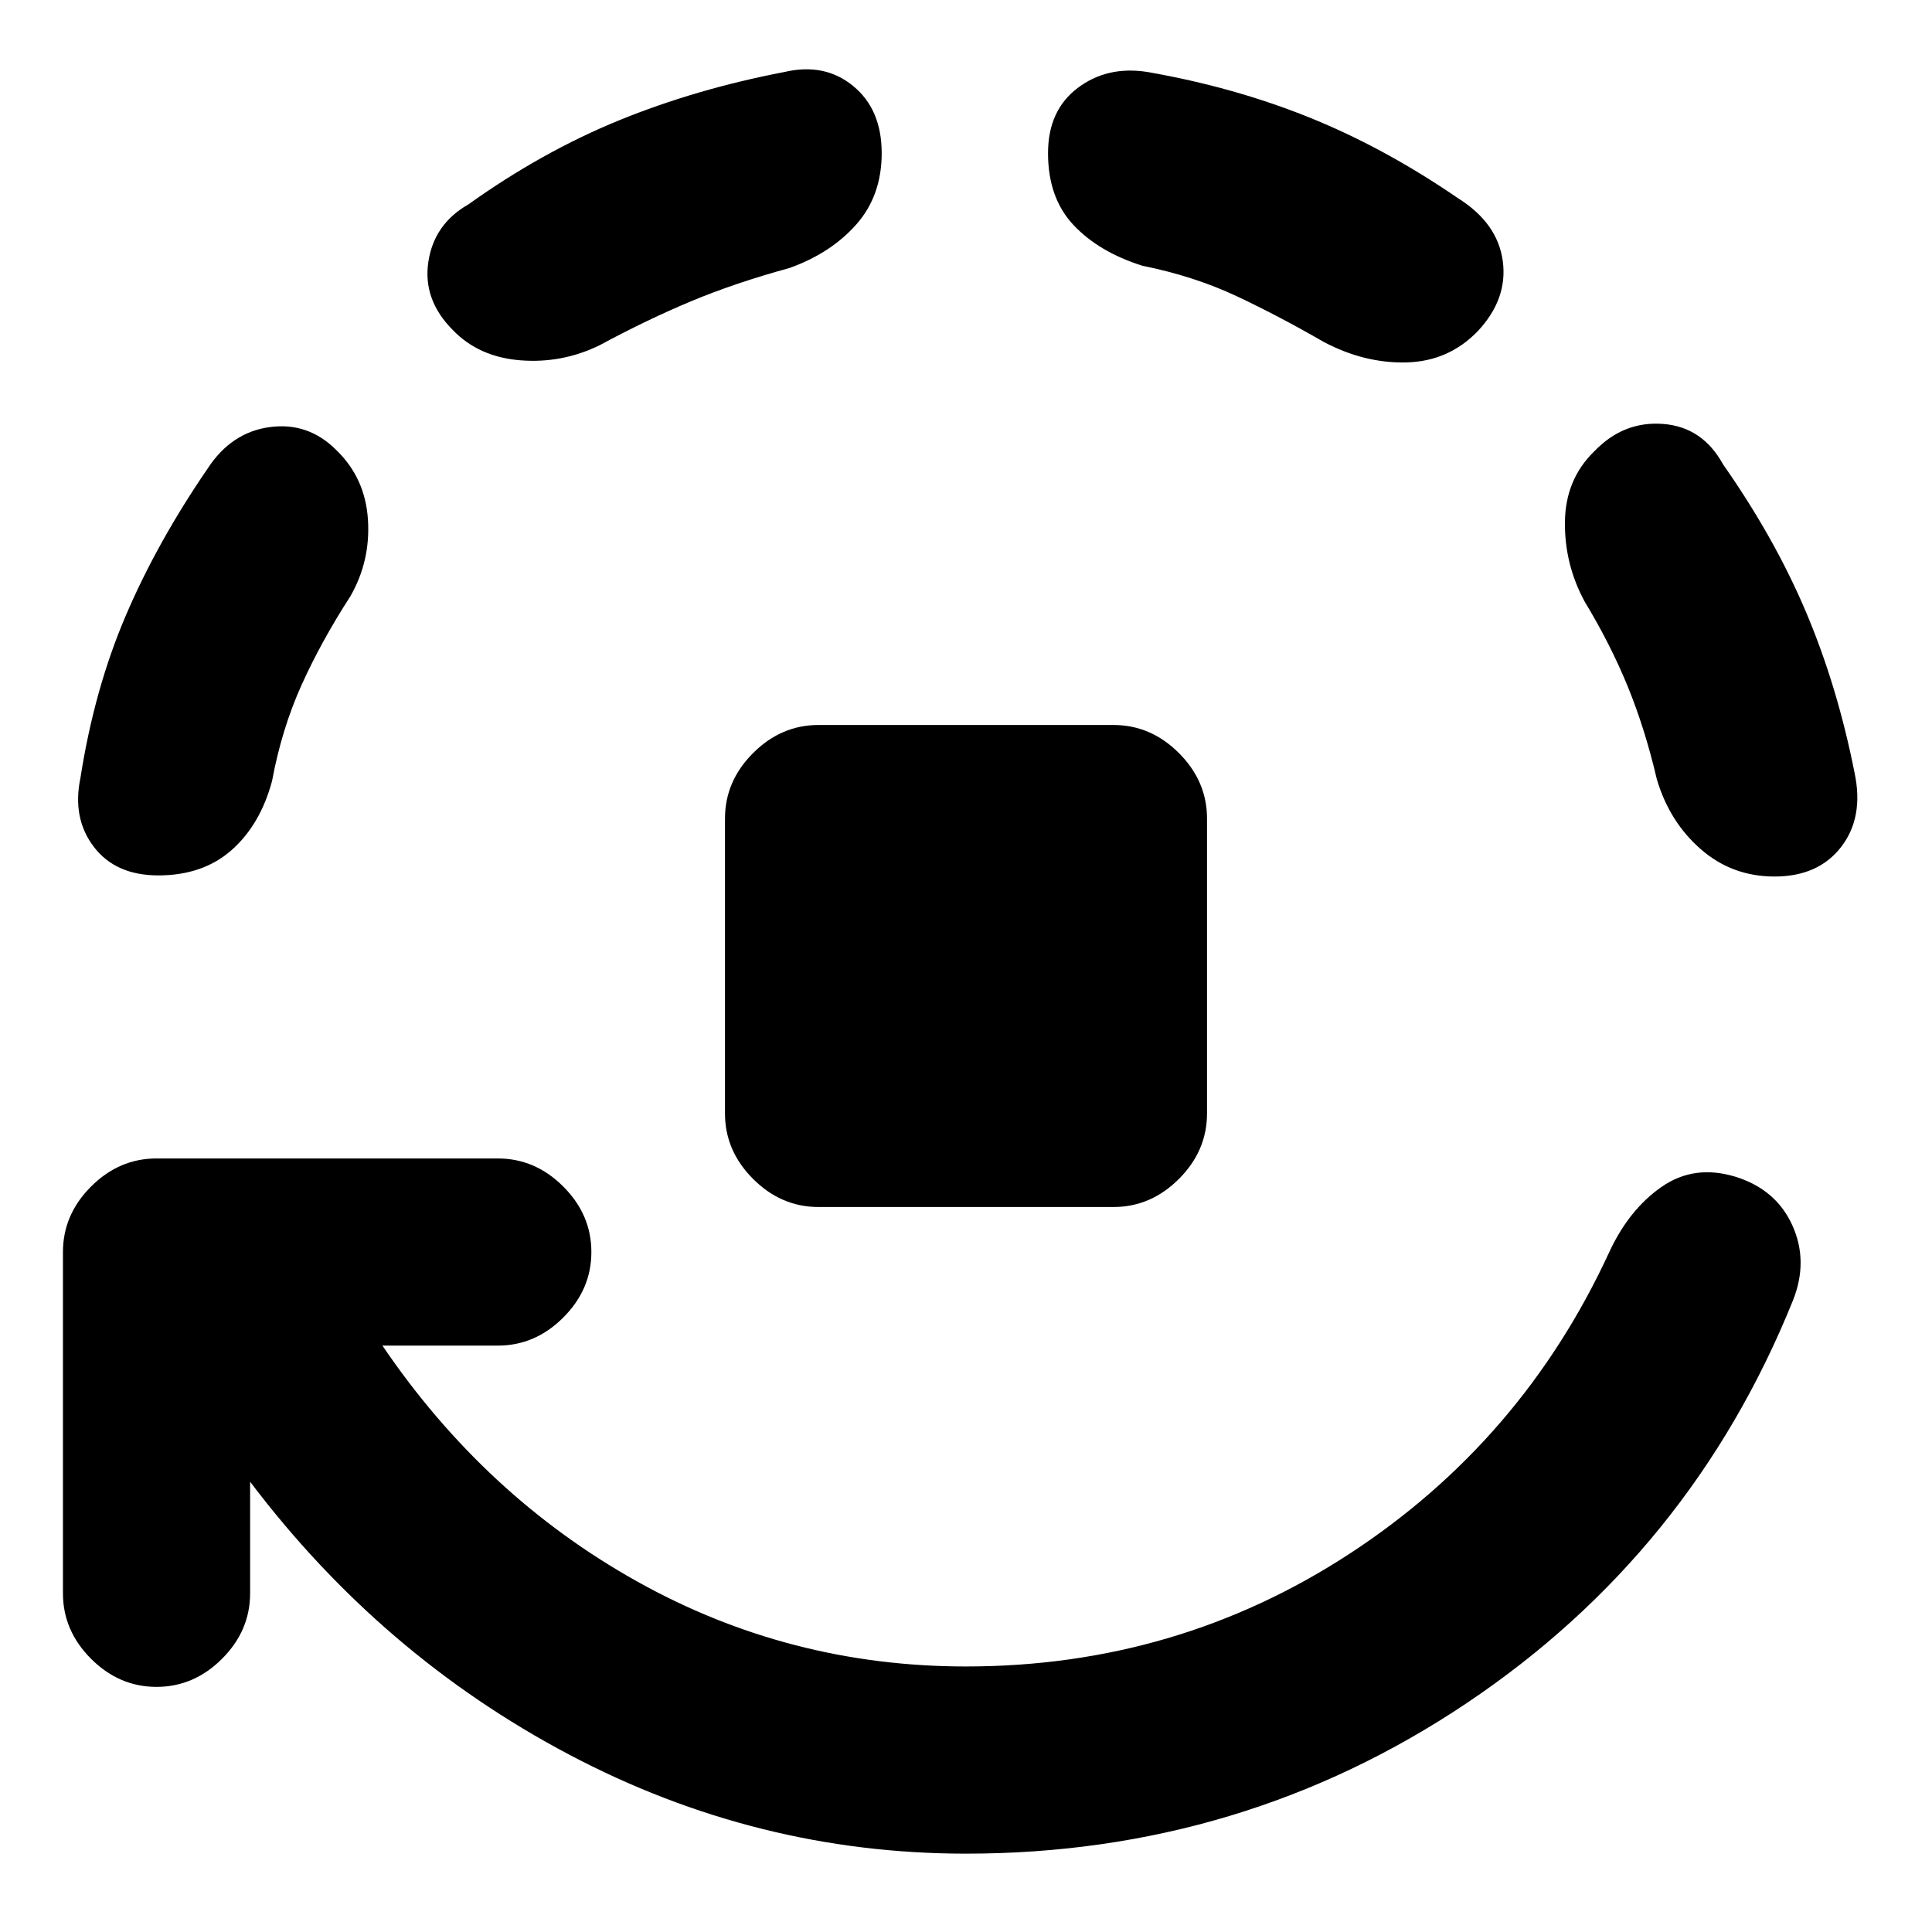 <svg xmlns="http://www.w3.org/2000/svg" height="20" viewBox="0 -960 960 960" width="20"><path d="M406.74-360.24q-18.59 0-32.54-13.96-13.96-13.95-13.96-32.54v-146.52q0-18.59 13.96-32.54 13.95-13.96 32.54-13.96h146.52q18.59 0 32.54 13.96 13.96 13.95 13.96 32.54v146.52q0 18.59-13.96 32.54-13.95 13.96-32.54 13.96H406.74Zm-282.46 136.5v55.44q0 18.58-13.95 32.54-13.96 13.96-32.55 13.96-18.58 0-32.54-13.96T31.28-168.3v-169.57q0-18.59 13.96-32.54 13.96-13.96 32.54-13.96h169.57q18.59 0 32.54 13.96 13.96 13.95 13.96 32.54t-13.96 32.54q-13.95 13.96-32.54 13.96h-57.33q50.81 74.85 126.47 117.14 75.66 42.29 163.51 42.29 104.74 0 190.51-55.96 85.77-55.97 129.08-149.84 9.76-21.15 26-32.48 16.24-11.32 36.76-5.06 20.09 6.26 28.19 24 8.11 17.74.48 37.19-50.5 125.42-162.12 200.29Q617.28-38.93 480-38.93q-104.04 0-197.28-49.26-93.24-49.27-158.44-135.55ZM78.65-525.02q-21.22 0-32.04-14.21-10.83-14.21-6.63-34.29 6.87-43.98 22.49-80.52 15.62-36.55 40.72-73.16 11.77-18.02 30.85-20.58 19.09-2.57 33.05 11.39 14.39 13.89 15.74 34.54 1.34 20.65-8.79 38.24-14.34 22.15-24.2 43.99-9.86 21.84-14.67 47.73-5.82 21.65-20.06 34.26-14.24 12.61-36.46 12.61Zm359.46-358.89q0 21.15-12.61 35.42-12.61 14.27-33.2 21.66-26.95 7.37-48.79 16.48t-45.55 21.89q-18.66 9.13-39.34 7.5-20.69-1.63-33.58-15.02-15.02-15.02-12.2-33.86 2.81-18.84 19.9-28.6 36.67-26.17 74.85-41.76 38.17-15.58 82.15-24.02 20.02-4.69 34.19 6.95 14.18 11.64 14.18 33.36Zm296.15 88.5q-14.46 14.95-35.36 15.49-20.9.53-41.12-10.17-22.15-12.78-43.2-22.7-21.06-9.93-46.95-15.17-21.65-6.82-34.26-20.28t-12.61-35.67q0-21.22 14.71-32.36 14.7-11.14 34.79-7.95 42.91 7.5 80.27 22.56 37.36 15.05 73.97 40.16 19.65 12.32 22.22 31.19 2.56 18.87-12.46 34.9Zm147.52 270.95q-21.15 0-36.7-13.61-15.56-13.6-21.82-34.76-5.8-24.89-14.41-45.97-8.61-21.09-21.39-42.18-10.13-18.65-9.85-39.8.28-21.15 14.67-35.05 14.46-15.02 34.08-13.52 19.62 1.5 29.82 20.09 25.67 36.61 41.26 73.47 15.58 36.85 24.08 79.77 4.7 22.15-6.66 36.86-11.36 14.7-33.08 14.7Z"/></svg>